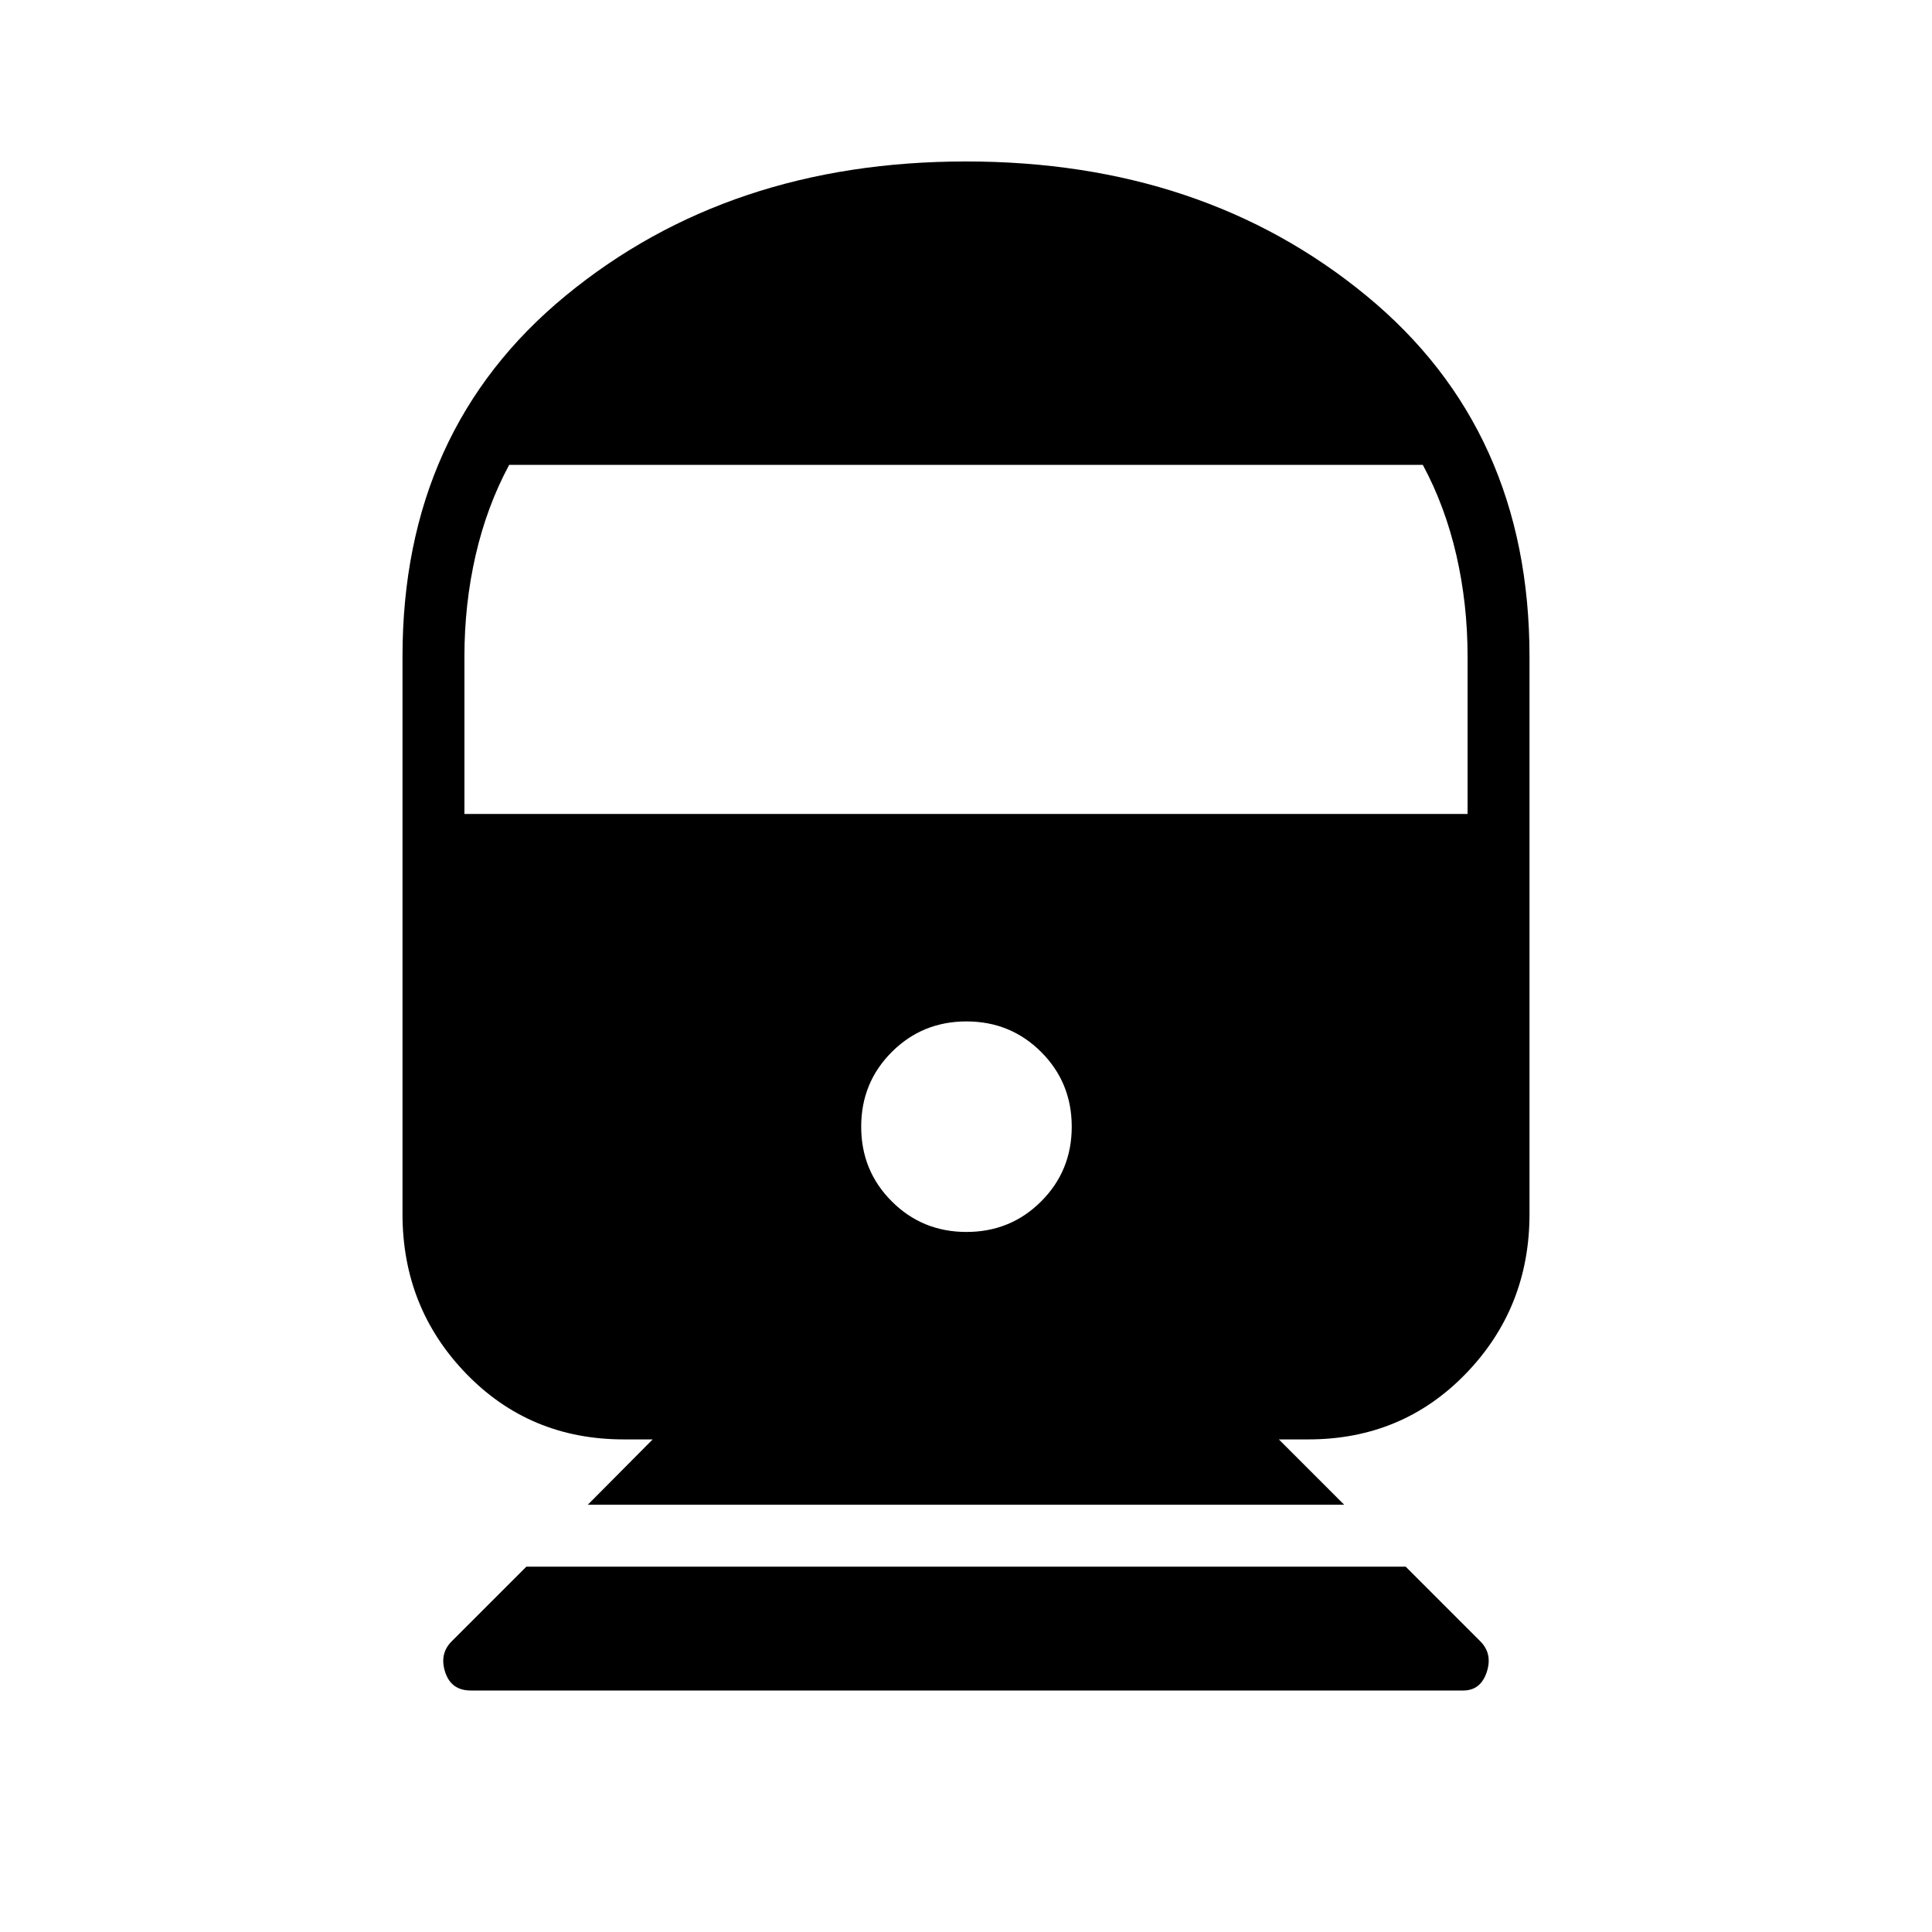 <svg xmlns="http://www.w3.org/2000/svg" height="48" viewBox="0 -960 960 960" width="48"><path d="M233.92-120q-9.73 0-12.71-9.12-2.98-9.11 3.25-15.34l37.08-37.08h436.92l37.08 37.08q6.23 6.23 3.2 15.34-3.03 9.12-11.66 9.12H233.92Zm58.16-92.31 32.23-32.46h-14.39q-46.69 0-78.31-32.7-31.61-32.7-31.61-79.3v-277q0-112.61 81.08-179.31 81.07-66.69 198.92-66.69t198.92 66.69Q760-746.38 760-633.77v277q0 46.6-31.61 79.3-31.62 32.7-78.31 32.7h-14.62l32.46 32.46H292.08Zm188.15-135.54q21.92 0 37.12-15.19 15.19-15.19 15.19-37.11 0-21.93-15.19-37.12-15.2-15.19-37.12-15.19-21.92 0-37.11 15.19-15.2 15.19-15.2 37.12 0 21.92 15.2 37.11 15.19 15.19 37.11 15.19ZM230.77-555.54h498.46v-78.23q0-26.11-5.57-50.35Q718.09-708.37 707-729H253q-11.09 20.63-16.66 44.88-5.57 24.24-5.57 50.35v78.23Z"/></svg>
